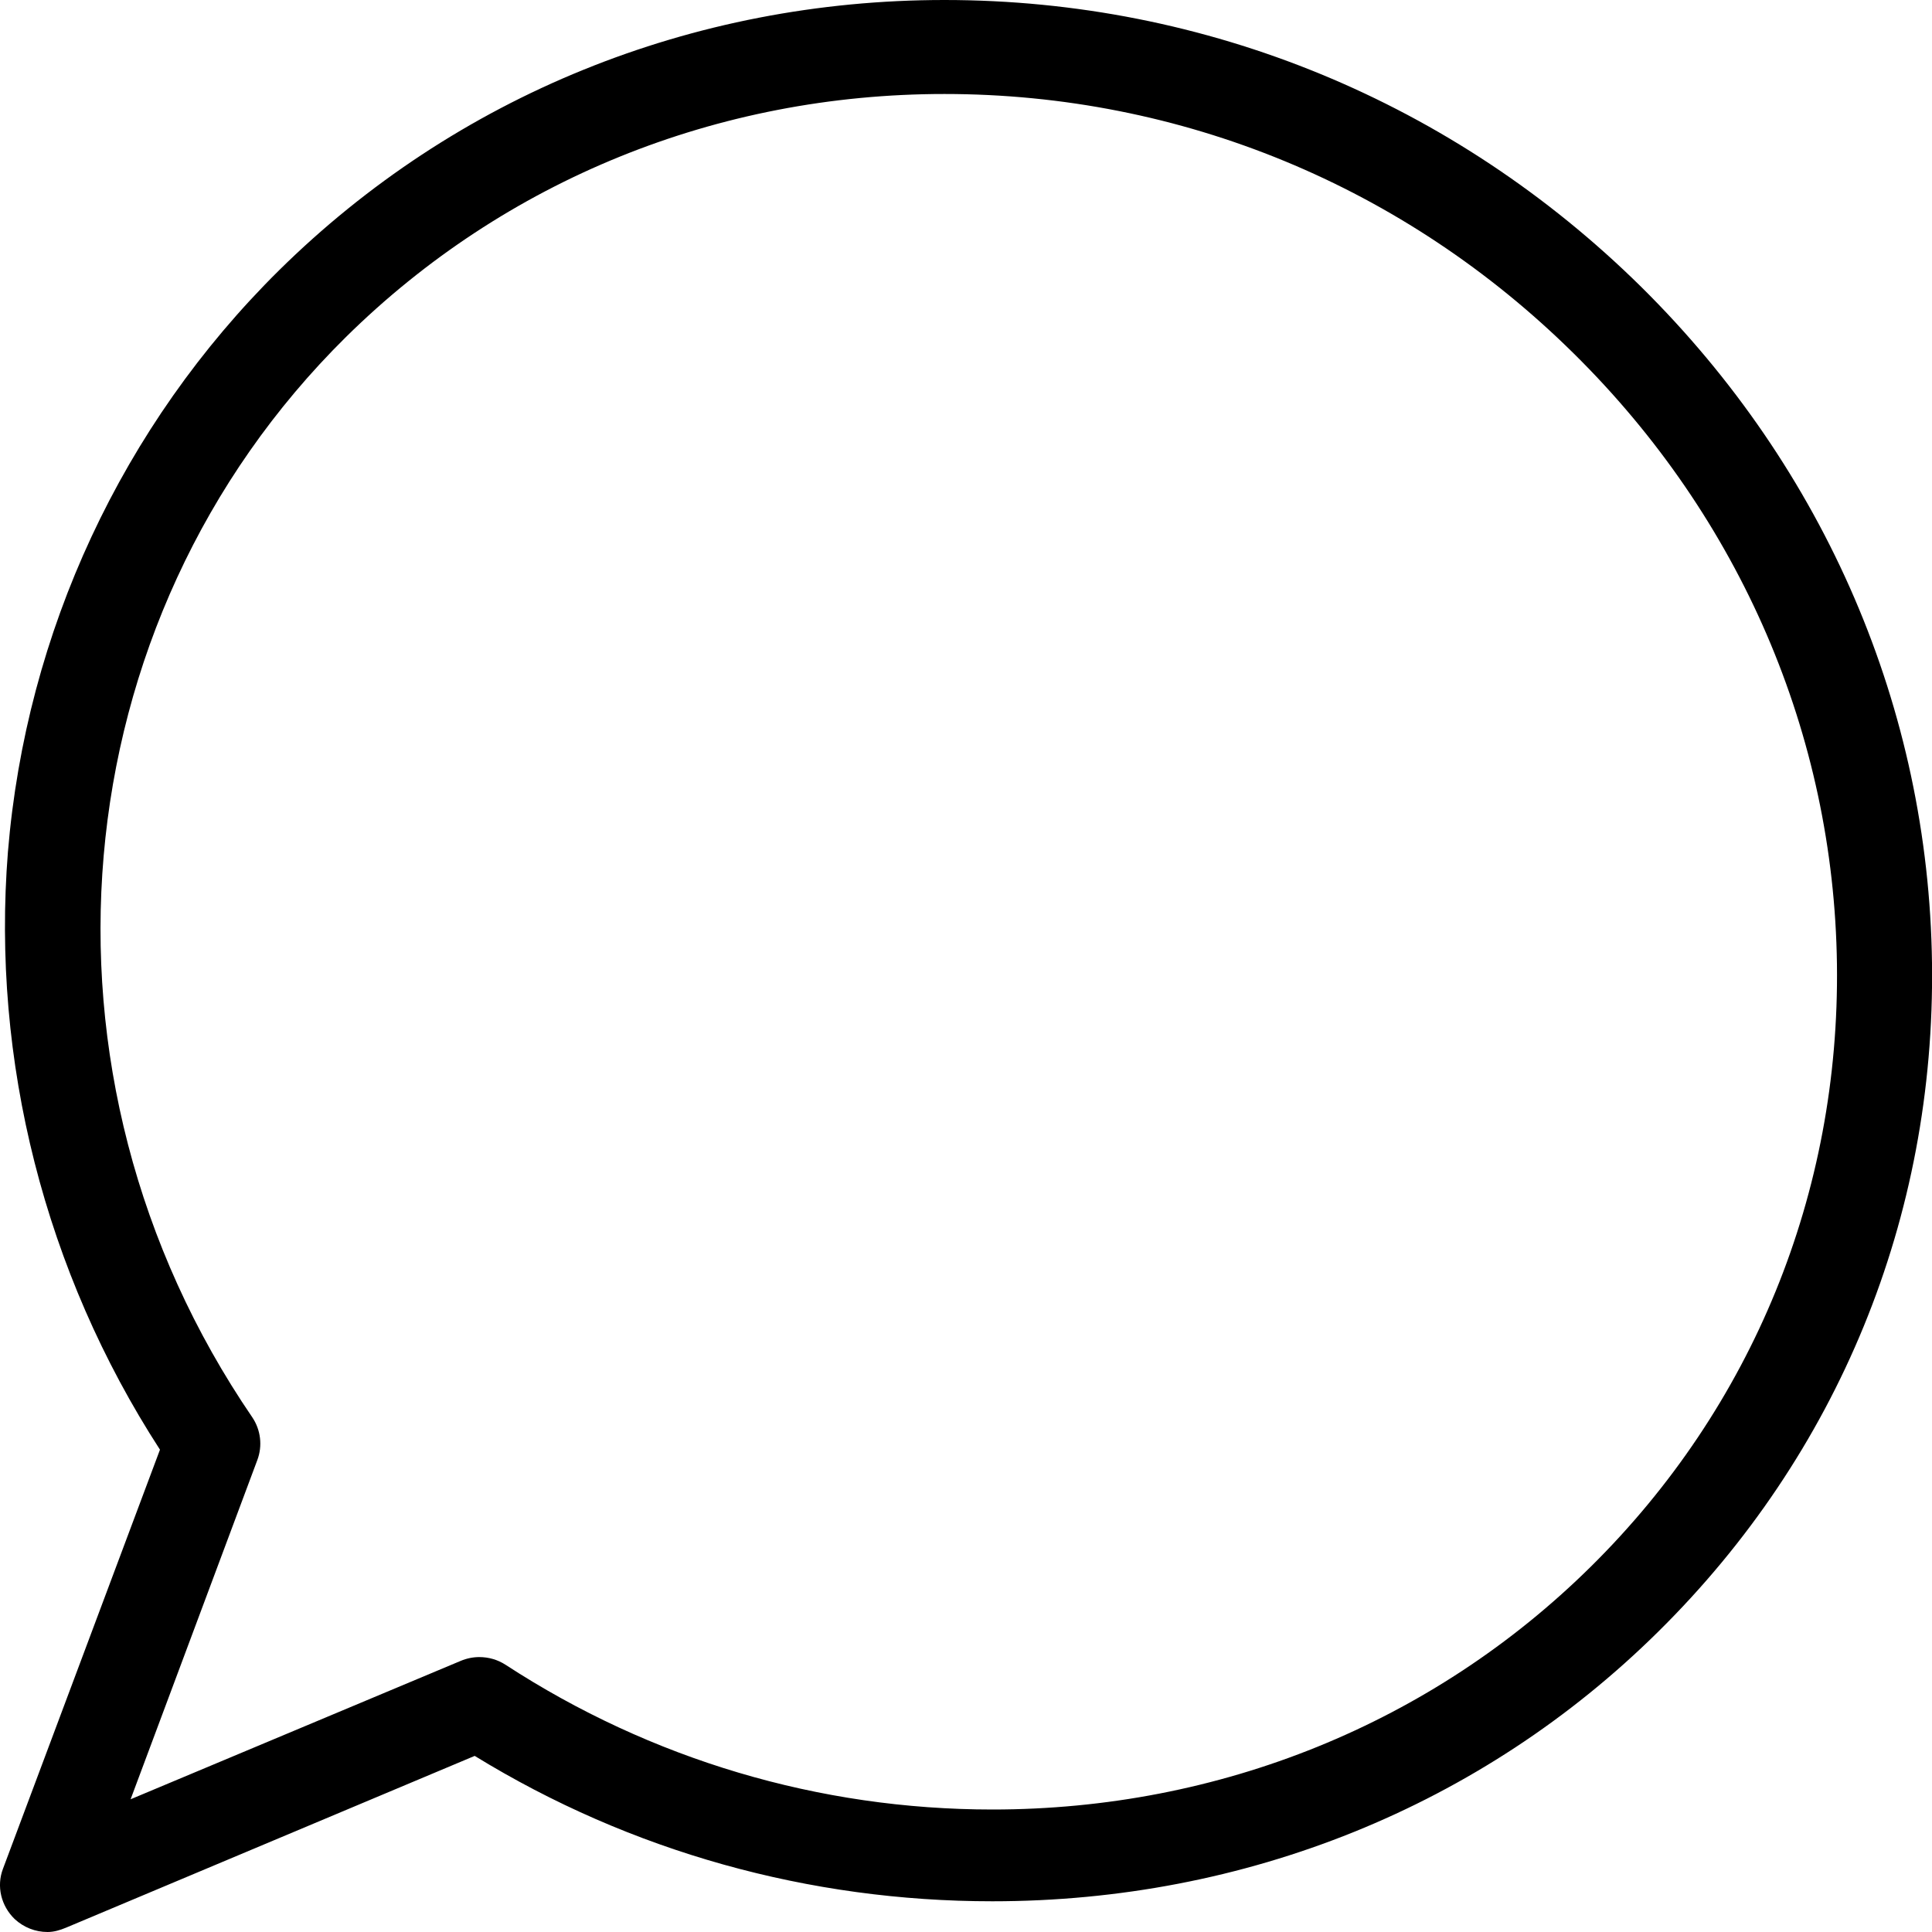 <svg width="20" height="20" viewBox="0 0 20 20" fill="none" xmlns="http://www.w3.org/2000/svg" xmlns:xlink="http://www.w3.org/1999/xlink">
	<desc>
			Created with Pixso.
	</desc>
	<defs/>
	<path id="Vector" d="M20 9.968C19.965 7.339 18.895 4.855 16.992 2.972C15.051 1.056 12.488 0 9.777 0C7.164 0 4.715 0.995 2.887 2.8C1.266 4.403 0.27 6.54 0.082 8.819C-0.09 10.98 0.465 13.168 1.656 15.007L0.031 19.345C-0.039 19.527 0.012 19.731 0.152 19.866C0.246 19.953 0.367 20 0.492 20C0.559 20 0.621 19.981 0.684 19.955L4.914 18.177C6.531 19.17 8.379 19.682 10.273 19.682L10.273 19.682C12.891 19.682 15.336 18.699 17.164 16.893C19.027 15.054 20.035 12.602 20 9.968ZM16.469 16.217C14.828 17.839 12.625 18.732 10.273 18.732C8.48 18.732 6.738 18.214 5.234 17.234C5.152 17.181 5.059 17.154 4.961 17.154C4.898 17.154 4.832 17.167 4.77 17.193L1.352 18.626L2.664 15.114C2.719 14.967 2.699 14.803 2.613 14.674C0.195 11.136 0.602 6.432 3.582 3.488C5.227 1.866 7.426 0.973 9.777 0.973C12.227 0.973 14.539 1.927 16.293 3.661C18.016 5.362 18.984 7.607 19.016 9.981C19.047 12.35 18.141 14.565 16.469 16.217Z" fill="#000000" fill-opacity="1" fill-rule="nonzero"/>
</svg>
